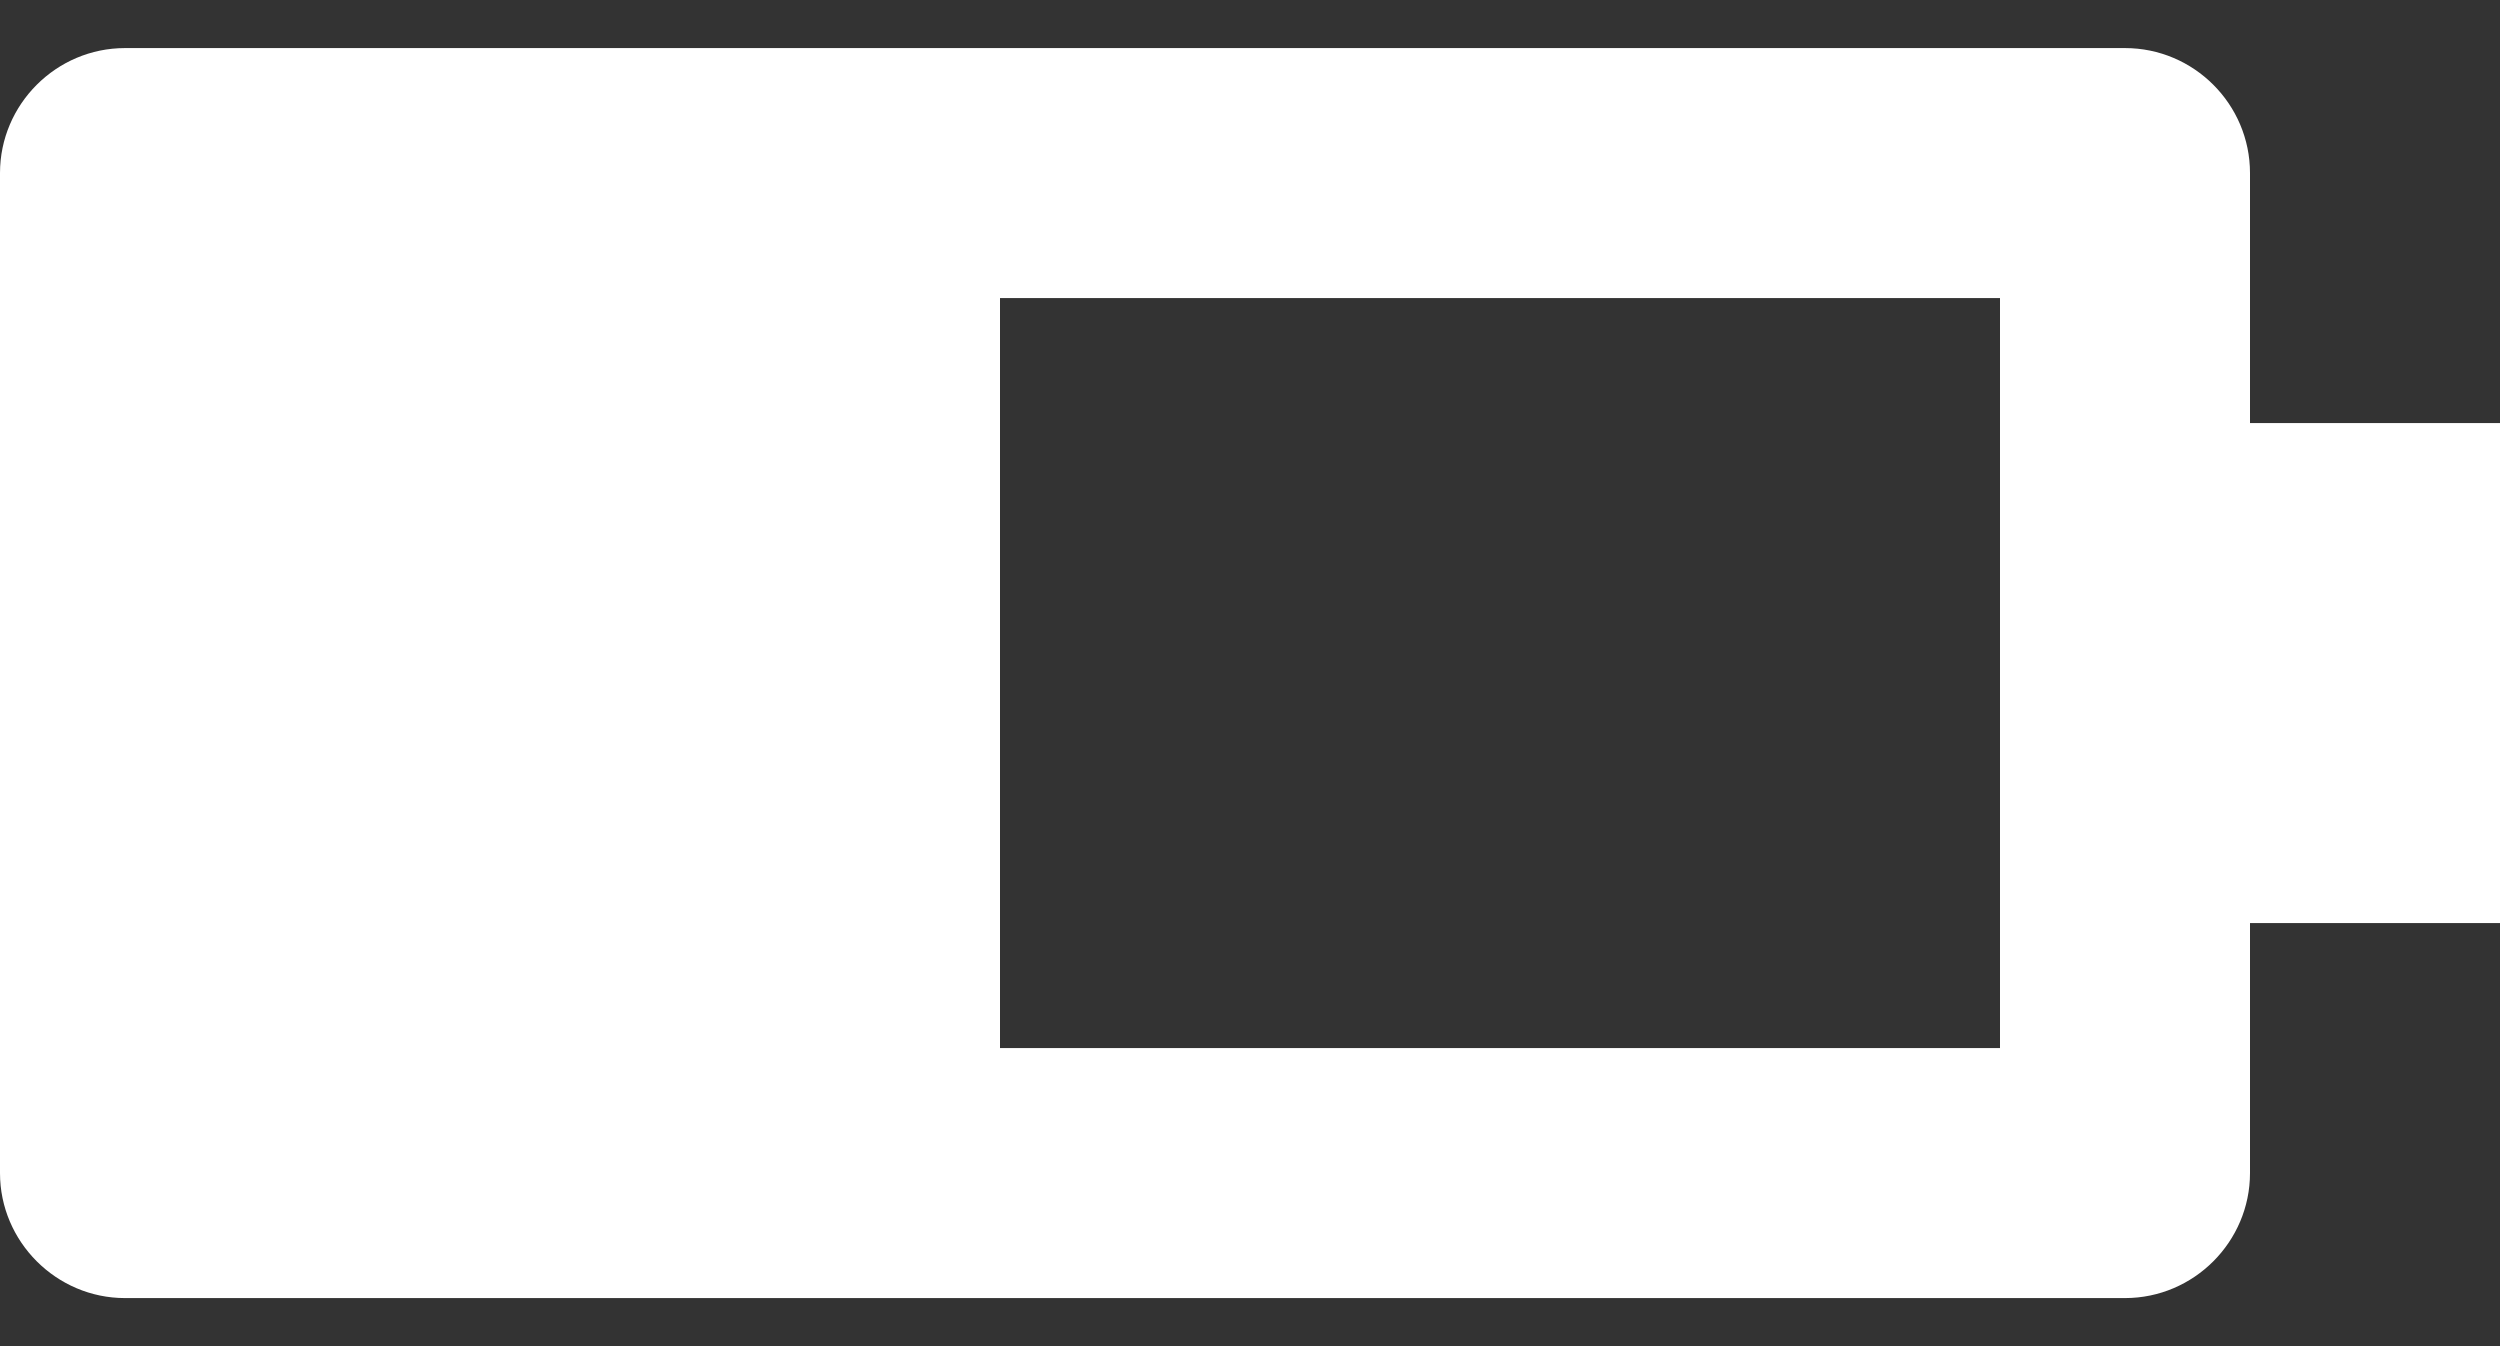 <svg width="13" height="7" viewBox="0 0 13 7" fill="none" xmlns="http://www.w3.org/2000/svg">
<rect x="0" y="0" width="13" height="7" fill="#333333" stroke="none"/>
<path d="M11.05 6.75L0.65 6.75C0.293 6.75 7.7486e-07 6.457 7.7486e-07 6.1V0.9C7.7486e-07 0.542 0.293 0.25 0.65 0.25L11.05 0.25C11.408 0.25 11.7 0.542 11.7 0.9V2.2H13V4.8H11.7V6.1C11.7 6.457 11.408 6.75 11.05 6.75ZM10.4 5.45V1.55L5.2 1.55V5.45H10.4Z" fill="white"/>
</svg>
